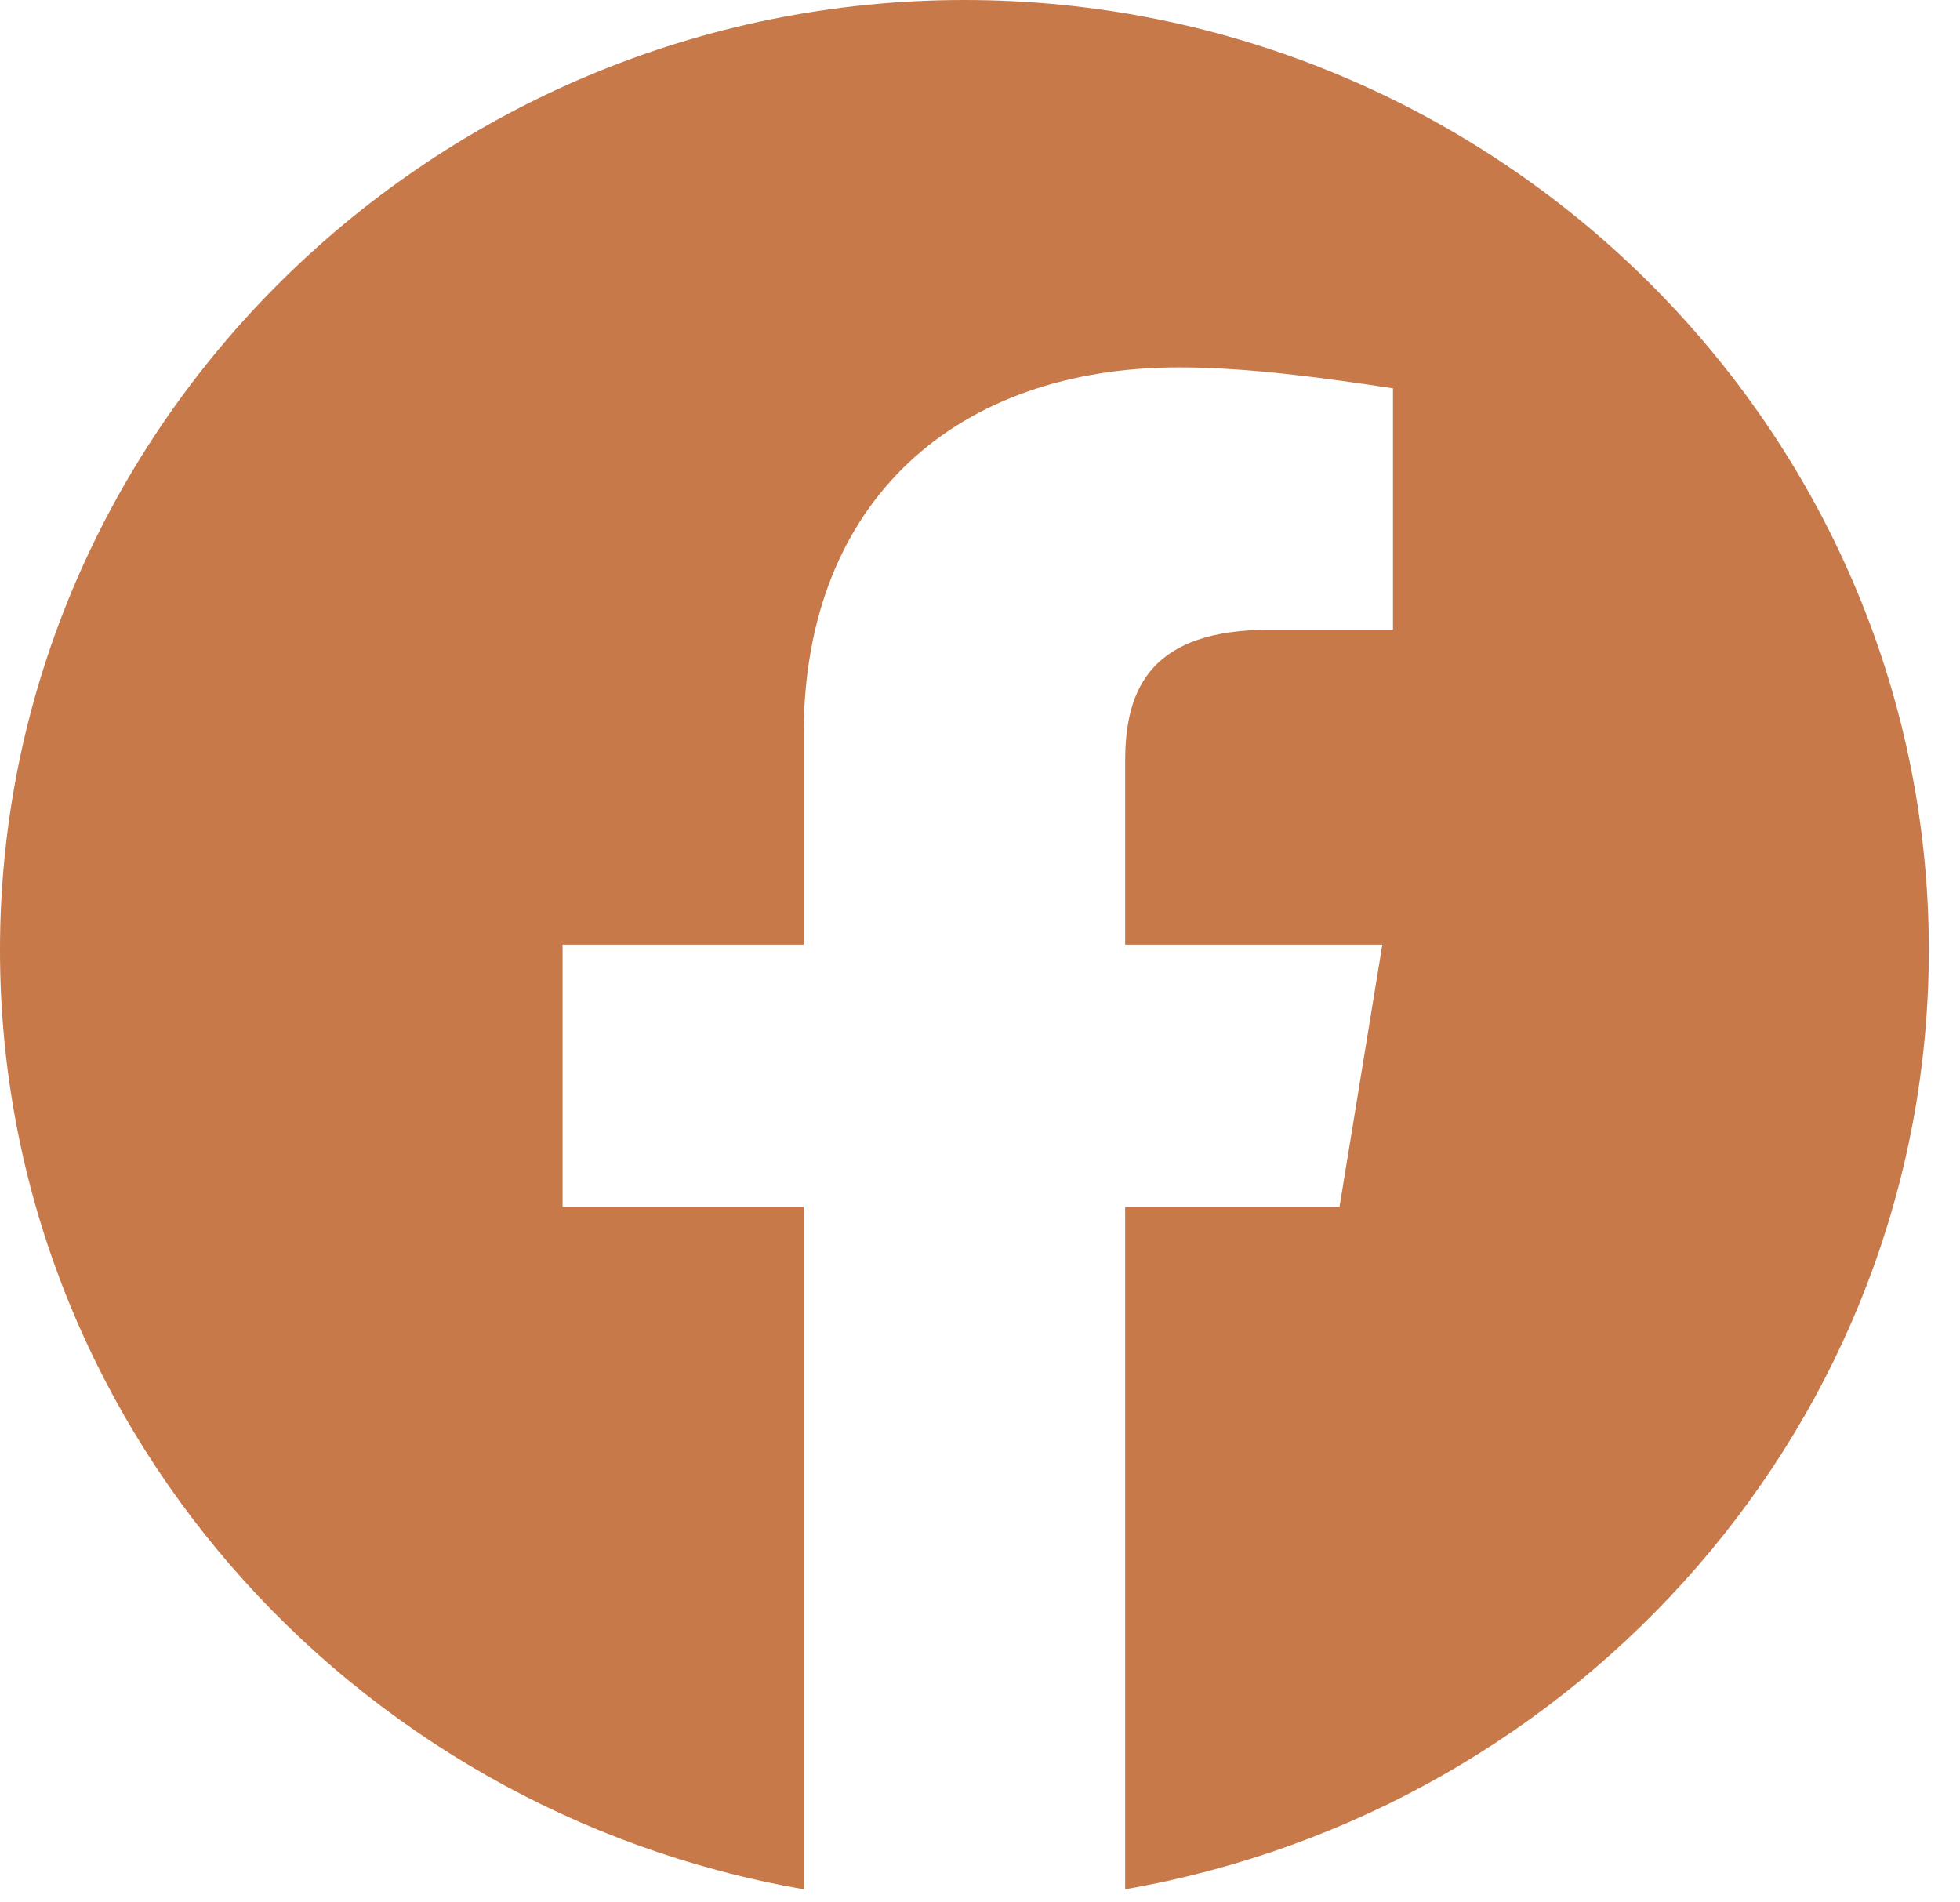<svg width="34" height="33" viewBox="0 0 34 33" fill="none" xmlns="http://www.w3.org/2000/svg">
<path fill-rule="evenodd" clip-rule="evenodd" d="M0 16.478C0 24.624 6.041 31.399 13.941 32.772V20.937H9.759V16.386H13.941V12.744C13.941 8.648 16.636 6.373 20.448 6.373C21.655 6.373 22.957 6.554 24.164 6.736V10.924H22.027C19.982 10.924 19.518 11.925 19.518 13.2V16.386H23.979L23.236 20.937H19.518V32.772C27.418 31.399 33.459 24.626 33.459 16.478C33.459 7.415 25.931 0 16.73 0C7.528 0 0 7.415 0 16.478Z" fill="#C7794A"/>
</svg>
